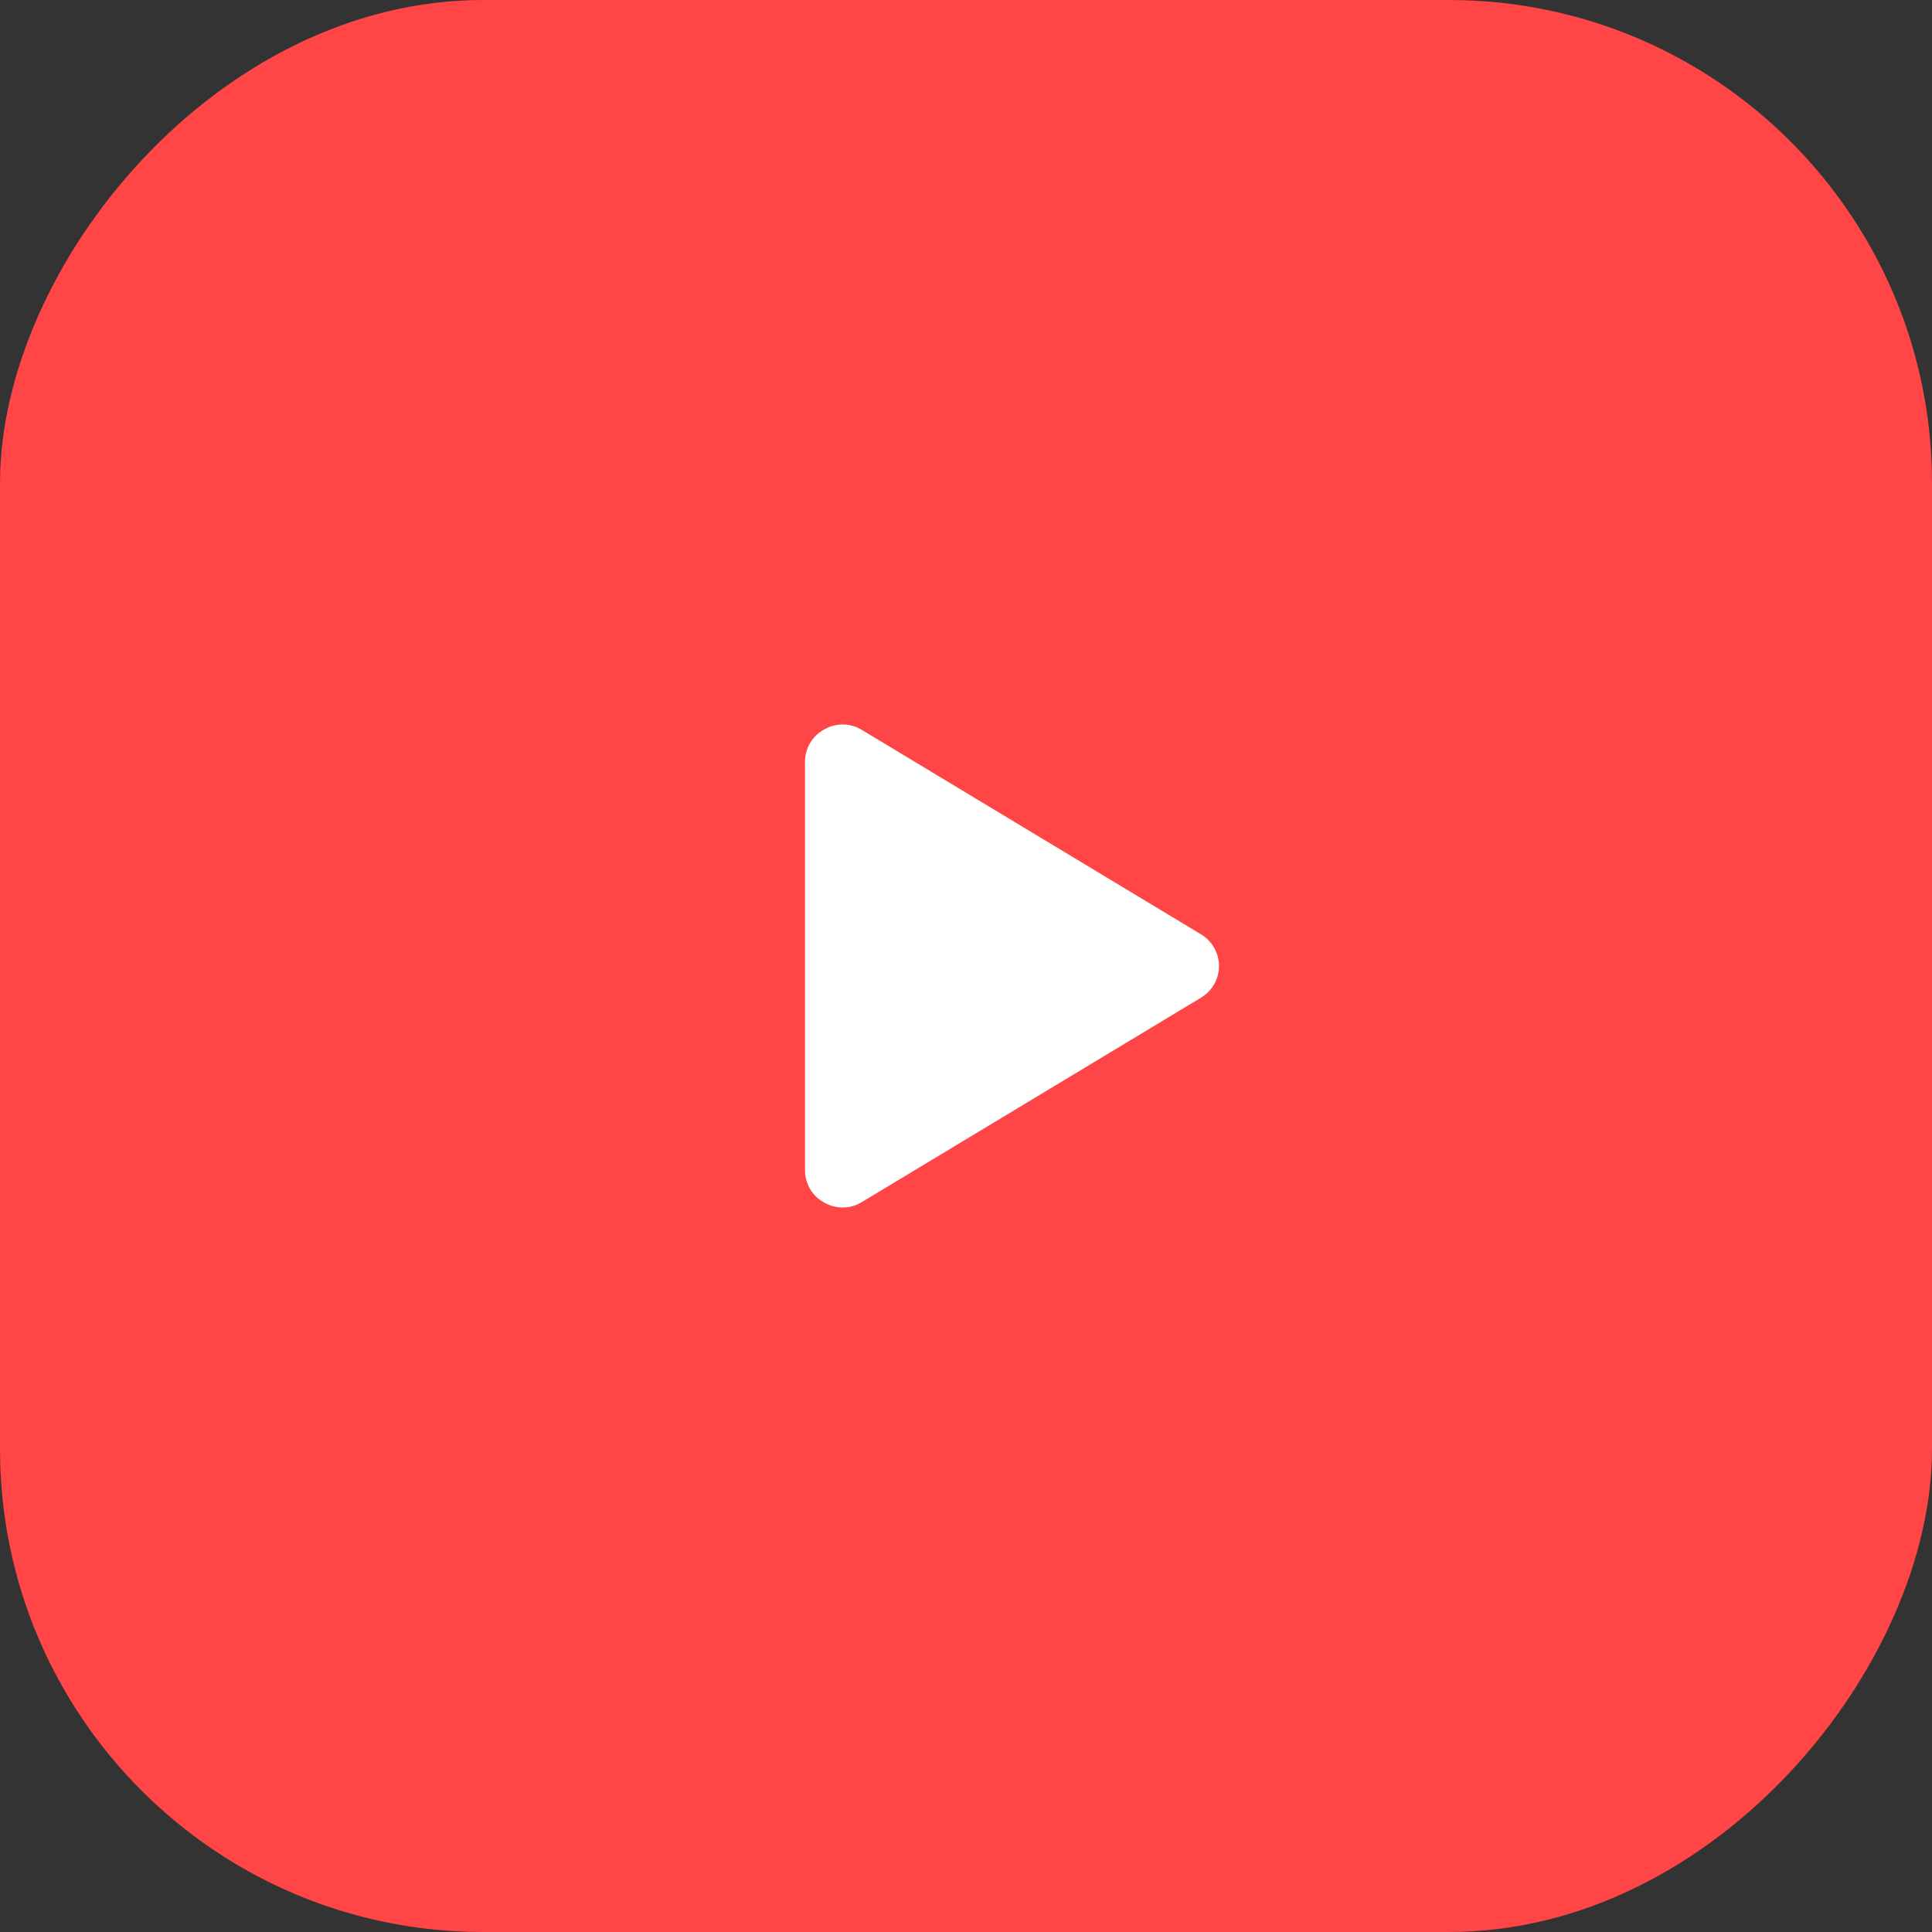 <svg width="48" height="48" viewBox="0 0 48 48" fill="none" xmlns="http://www.w3.org/2000/svg">
<rect x="0" y="0" width="48" height="48" fill="#333333" stroke="none"/>
<rect width="48" height="48" rx="12" transform="matrix(1 0 0 -1 0 48)" fill="#FF4545"/>
<path d="M29.834 23.21L21.42 18.139C21.28 18.051 21.118 18.003 20.952 18C20.786 17.997 20.622 18.039 20.479 18.122C20.334 18.2 20.212 18.316 20.128 18.458C20.044 18.599 20 18.76 20 18.923V29.077C20 29.24 20.044 29.401 20.128 29.542C20.212 29.684 20.334 29.8 20.479 29.878C20.622 29.961 20.786 30.003 20.952 30C21.118 29.997 21.28 29.949 21.42 29.861L29.834 24.79C29.972 24.708 30.086 24.592 30.165 24.454C30.244 24.315 30.286 24.159 30.286 24C30.286 23.841 30.244 23.685 30.165 23.546C30.086 23.408 29.972 23.292 29.834 23.21V23.21Z" fill="white"/>
</svg>
